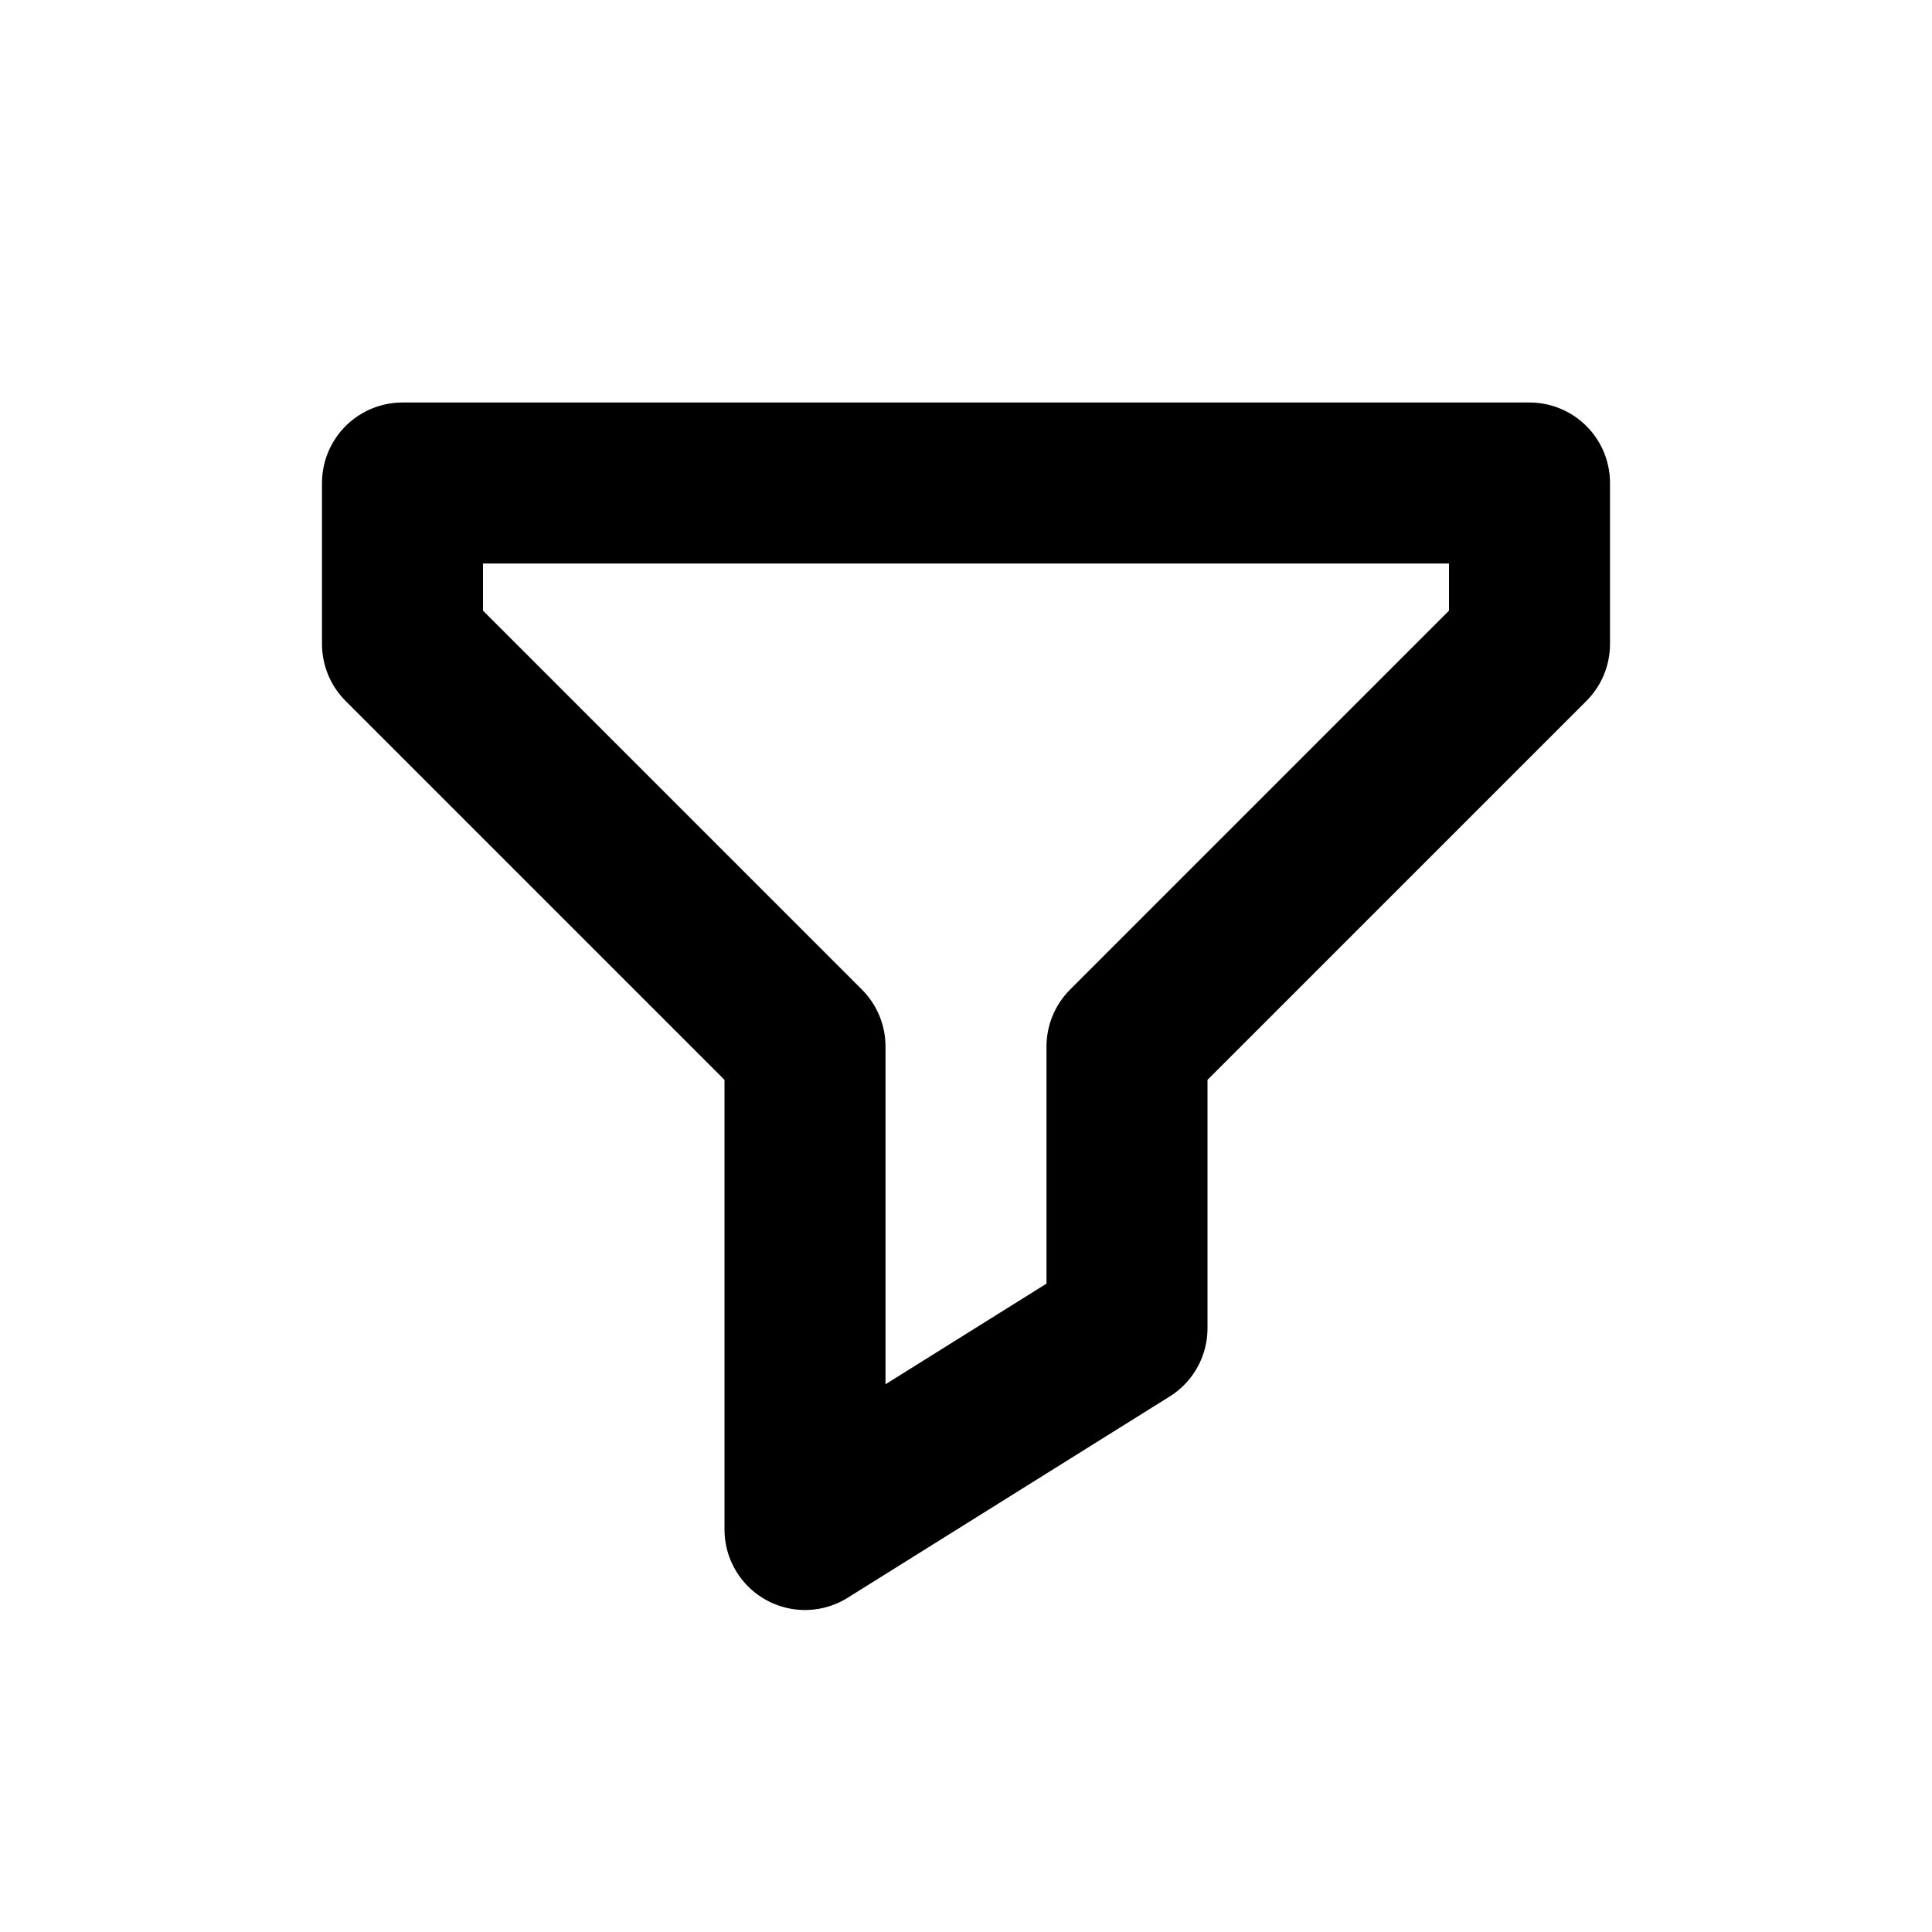 <svg width="24" height="24" viewBox="0 0 24 24" fill="none" xmlns="http://www.w3.org/2000/svg">
    <path d="M14 16.5V13l5-5V6H5v2l5 5v6l4-2.5z" stroke="currentColor" stroke-width="2" stroke-linecap="round" stroke-linejoin="round"/>
</svg>
